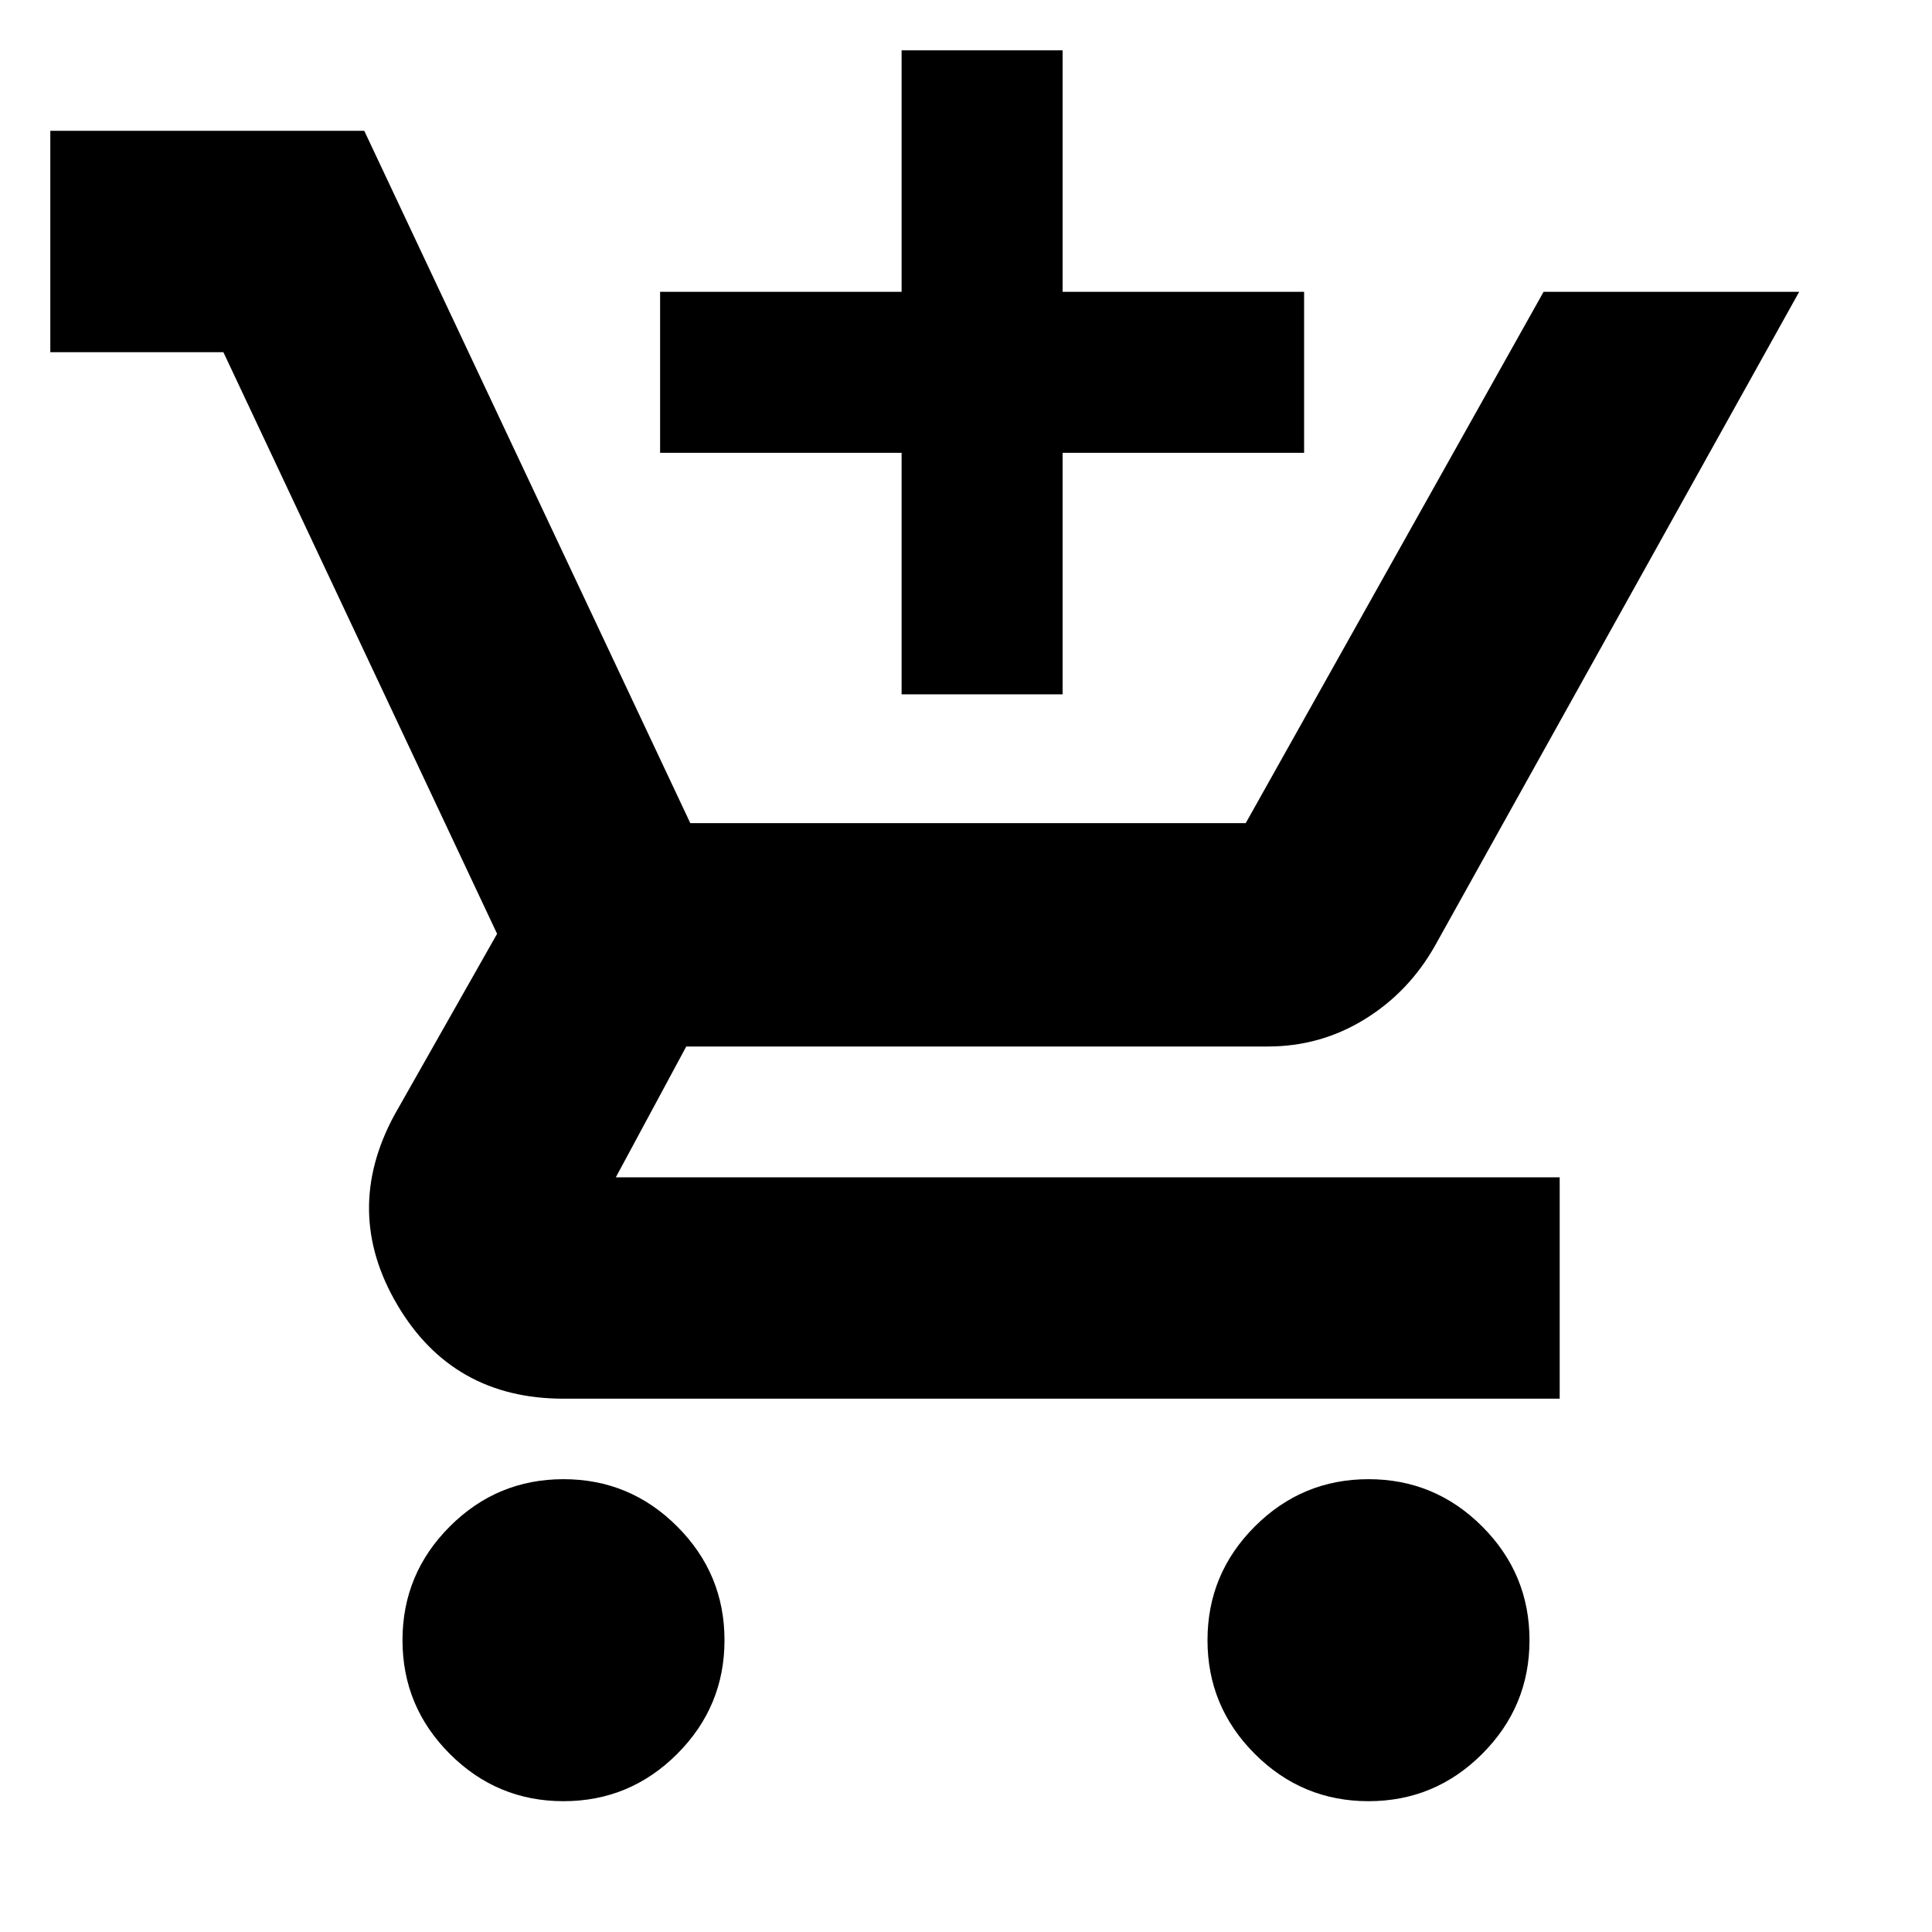 <svg xmlns="http://www.w3.org/2000/svg" height="24" viewBox="0 -960 960 960" width="24"><path d="M448-615v-120H328v-80h120v-120h80v120h120v80H528v120h-80ZM280-65q-33 0-56.5-23.5T200-145q0-33 23.5-56.5T280-225q33 0 56.5 23.5T360-145q0 33-23.5 56.5T280-65Zm400 0q-33 0-56.5-23.5T600-145q0-33 23.5-56.5T680-225q33 0 56.5 23.5T760-145q0 33-23.5 56.5T680-65ZM25-785v-110h156l162 344h276l148-264h127L713-490q-13 23-34.95 36.5Q656.1-440 630-440H341l-35 65h469v110H280q-55 0-82.5-46.5T196-406l51-90-136-289H25Z"/></svg>